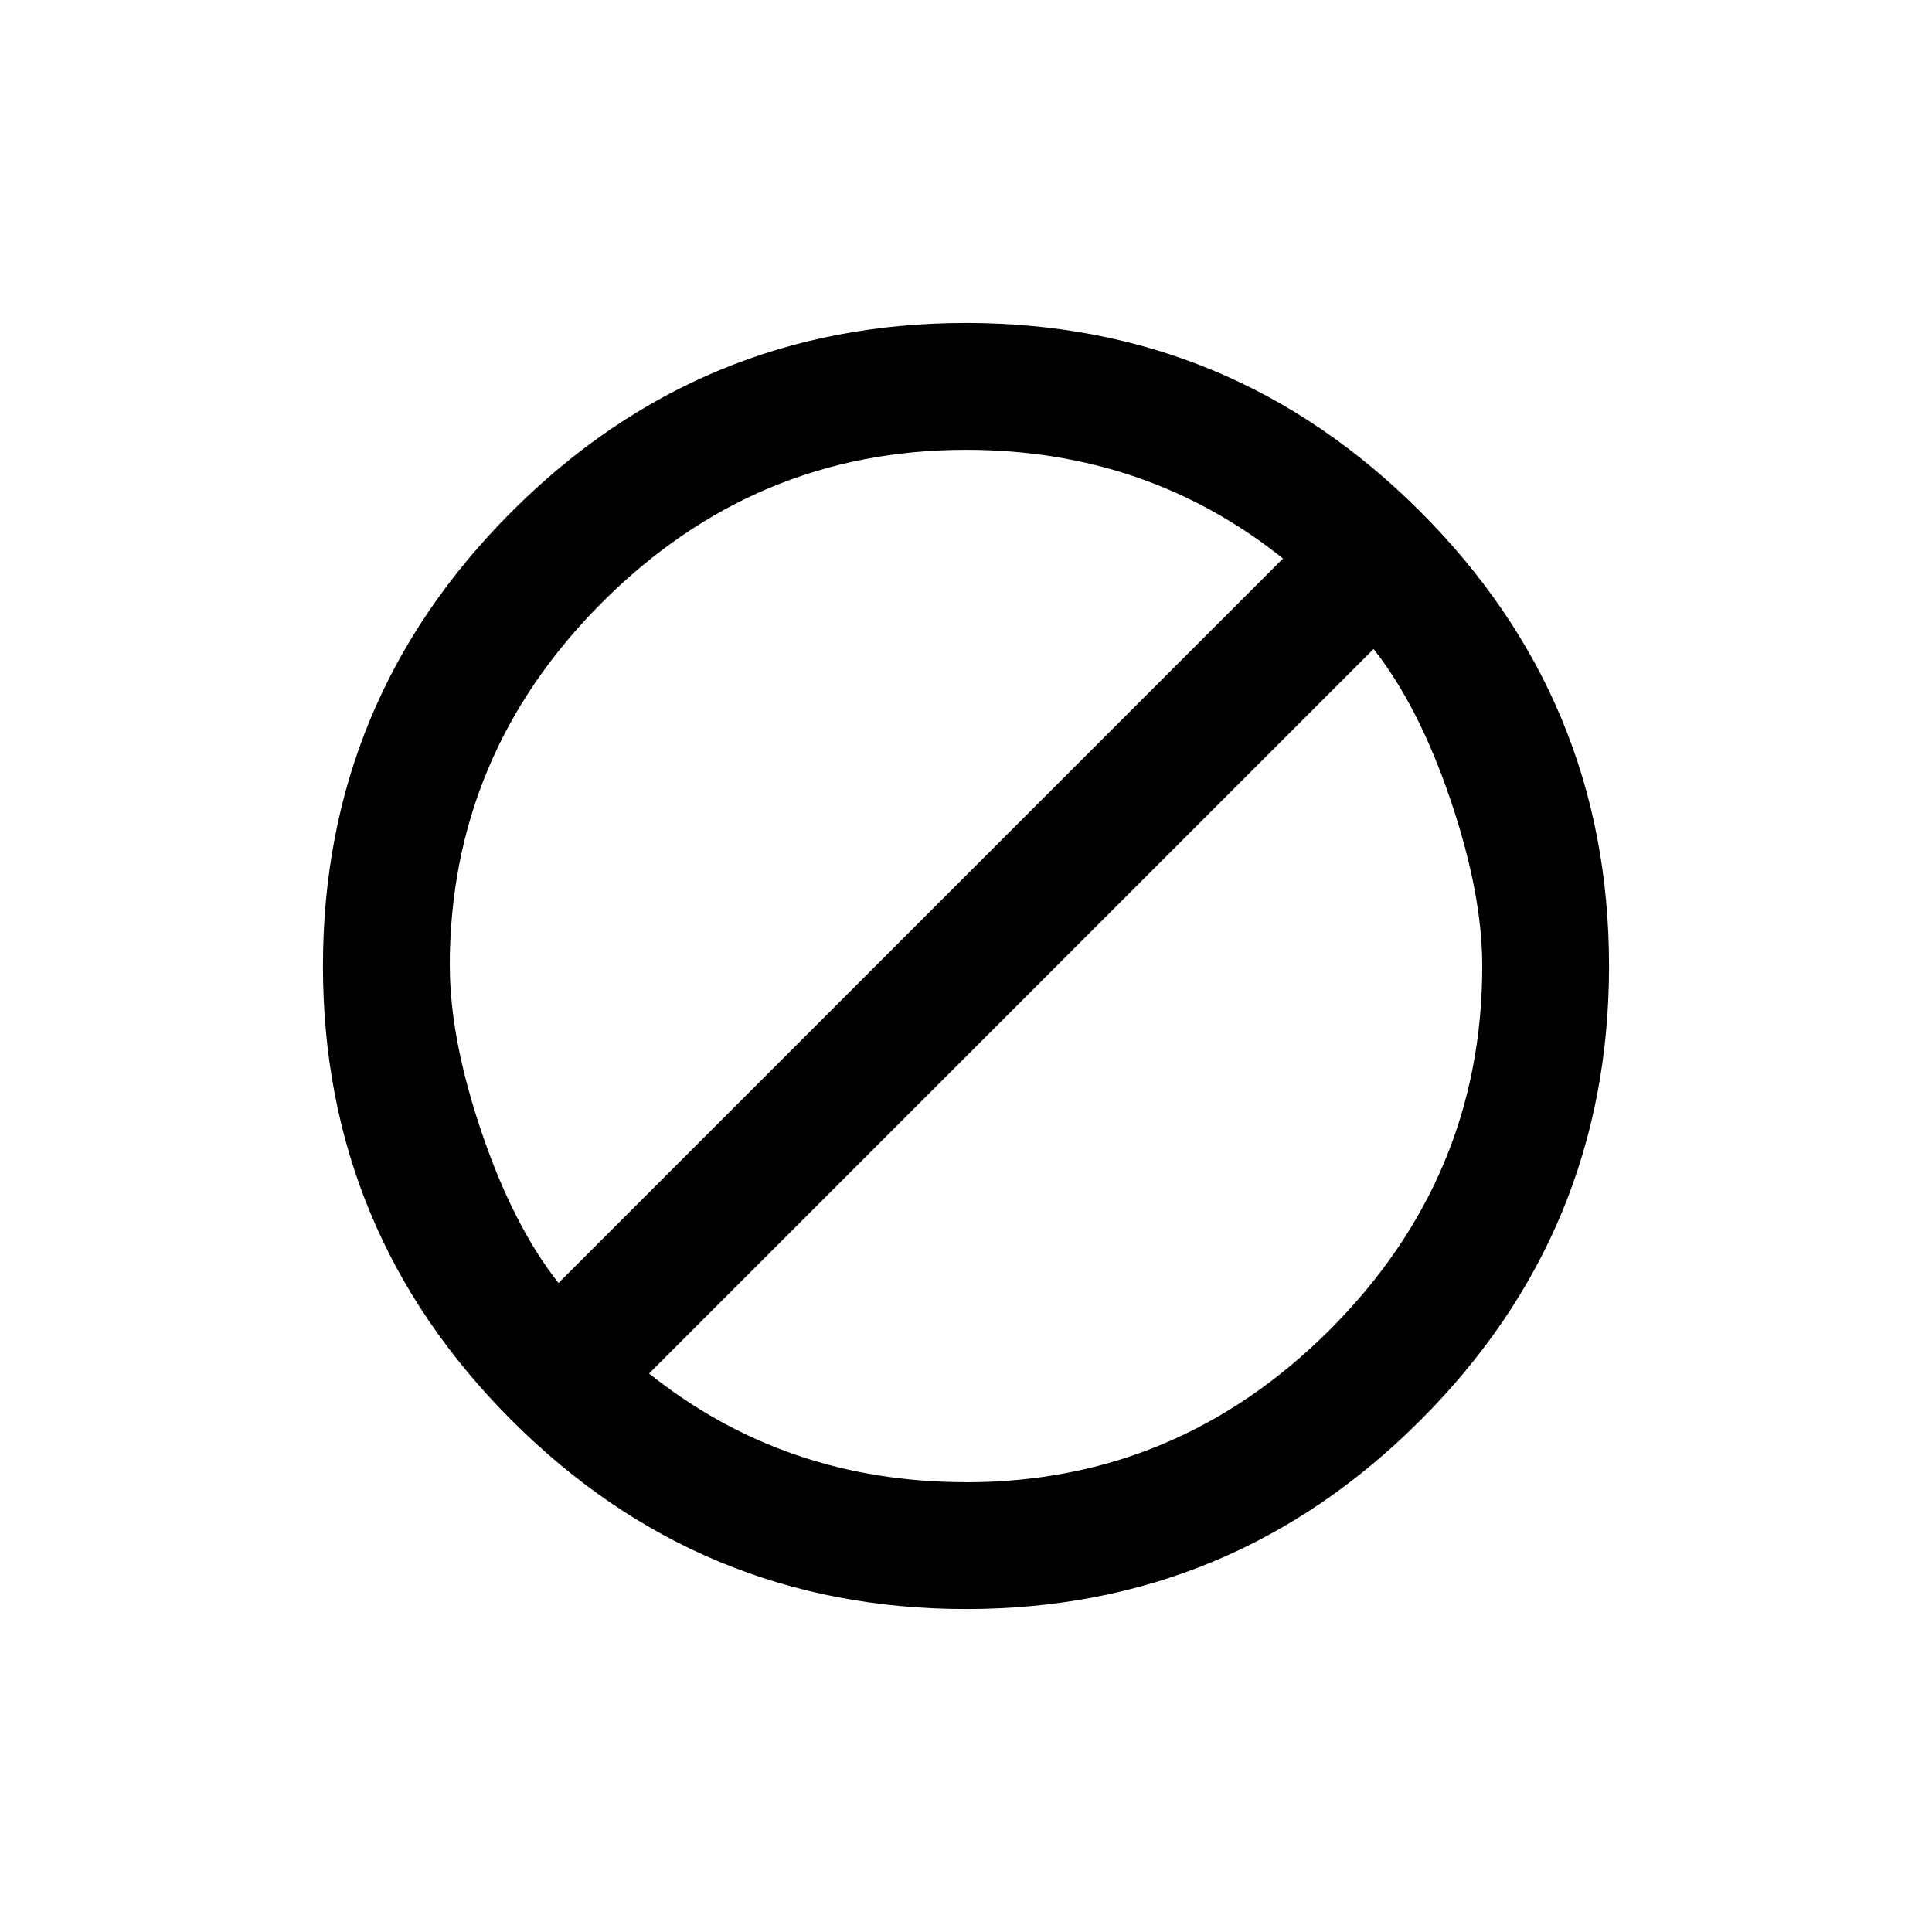 <!-- Generated by IcoMoon.io -->
<svg version="1.1" xmlns="http://www.w3.org/2000/svg" width="24" height="24" viewBox="0 0 24 24">
<title>block</title>
<path d="M12 18.413q2.625 0 4.519-1.894t1.894-4.519q0-0.9-0.394-2.063t-0.956-1.875l-9 9q1.688 1.35 3.938 1.35zM5.588 12q0 0.9 0.394 2.063t0.956 1.875l9-9q-1.688-1.35-3.938-1.35-2.625 0-4.519 1.894t-1.894 4.519zM12 4.012q3.3 0 5.644 2.344t2.344 5.644-2.344 5.644-5.644 2.344-5.644-2.344-2.344-5.644 2.344-5.644 5.644-2.344z"></path>
</svg>
